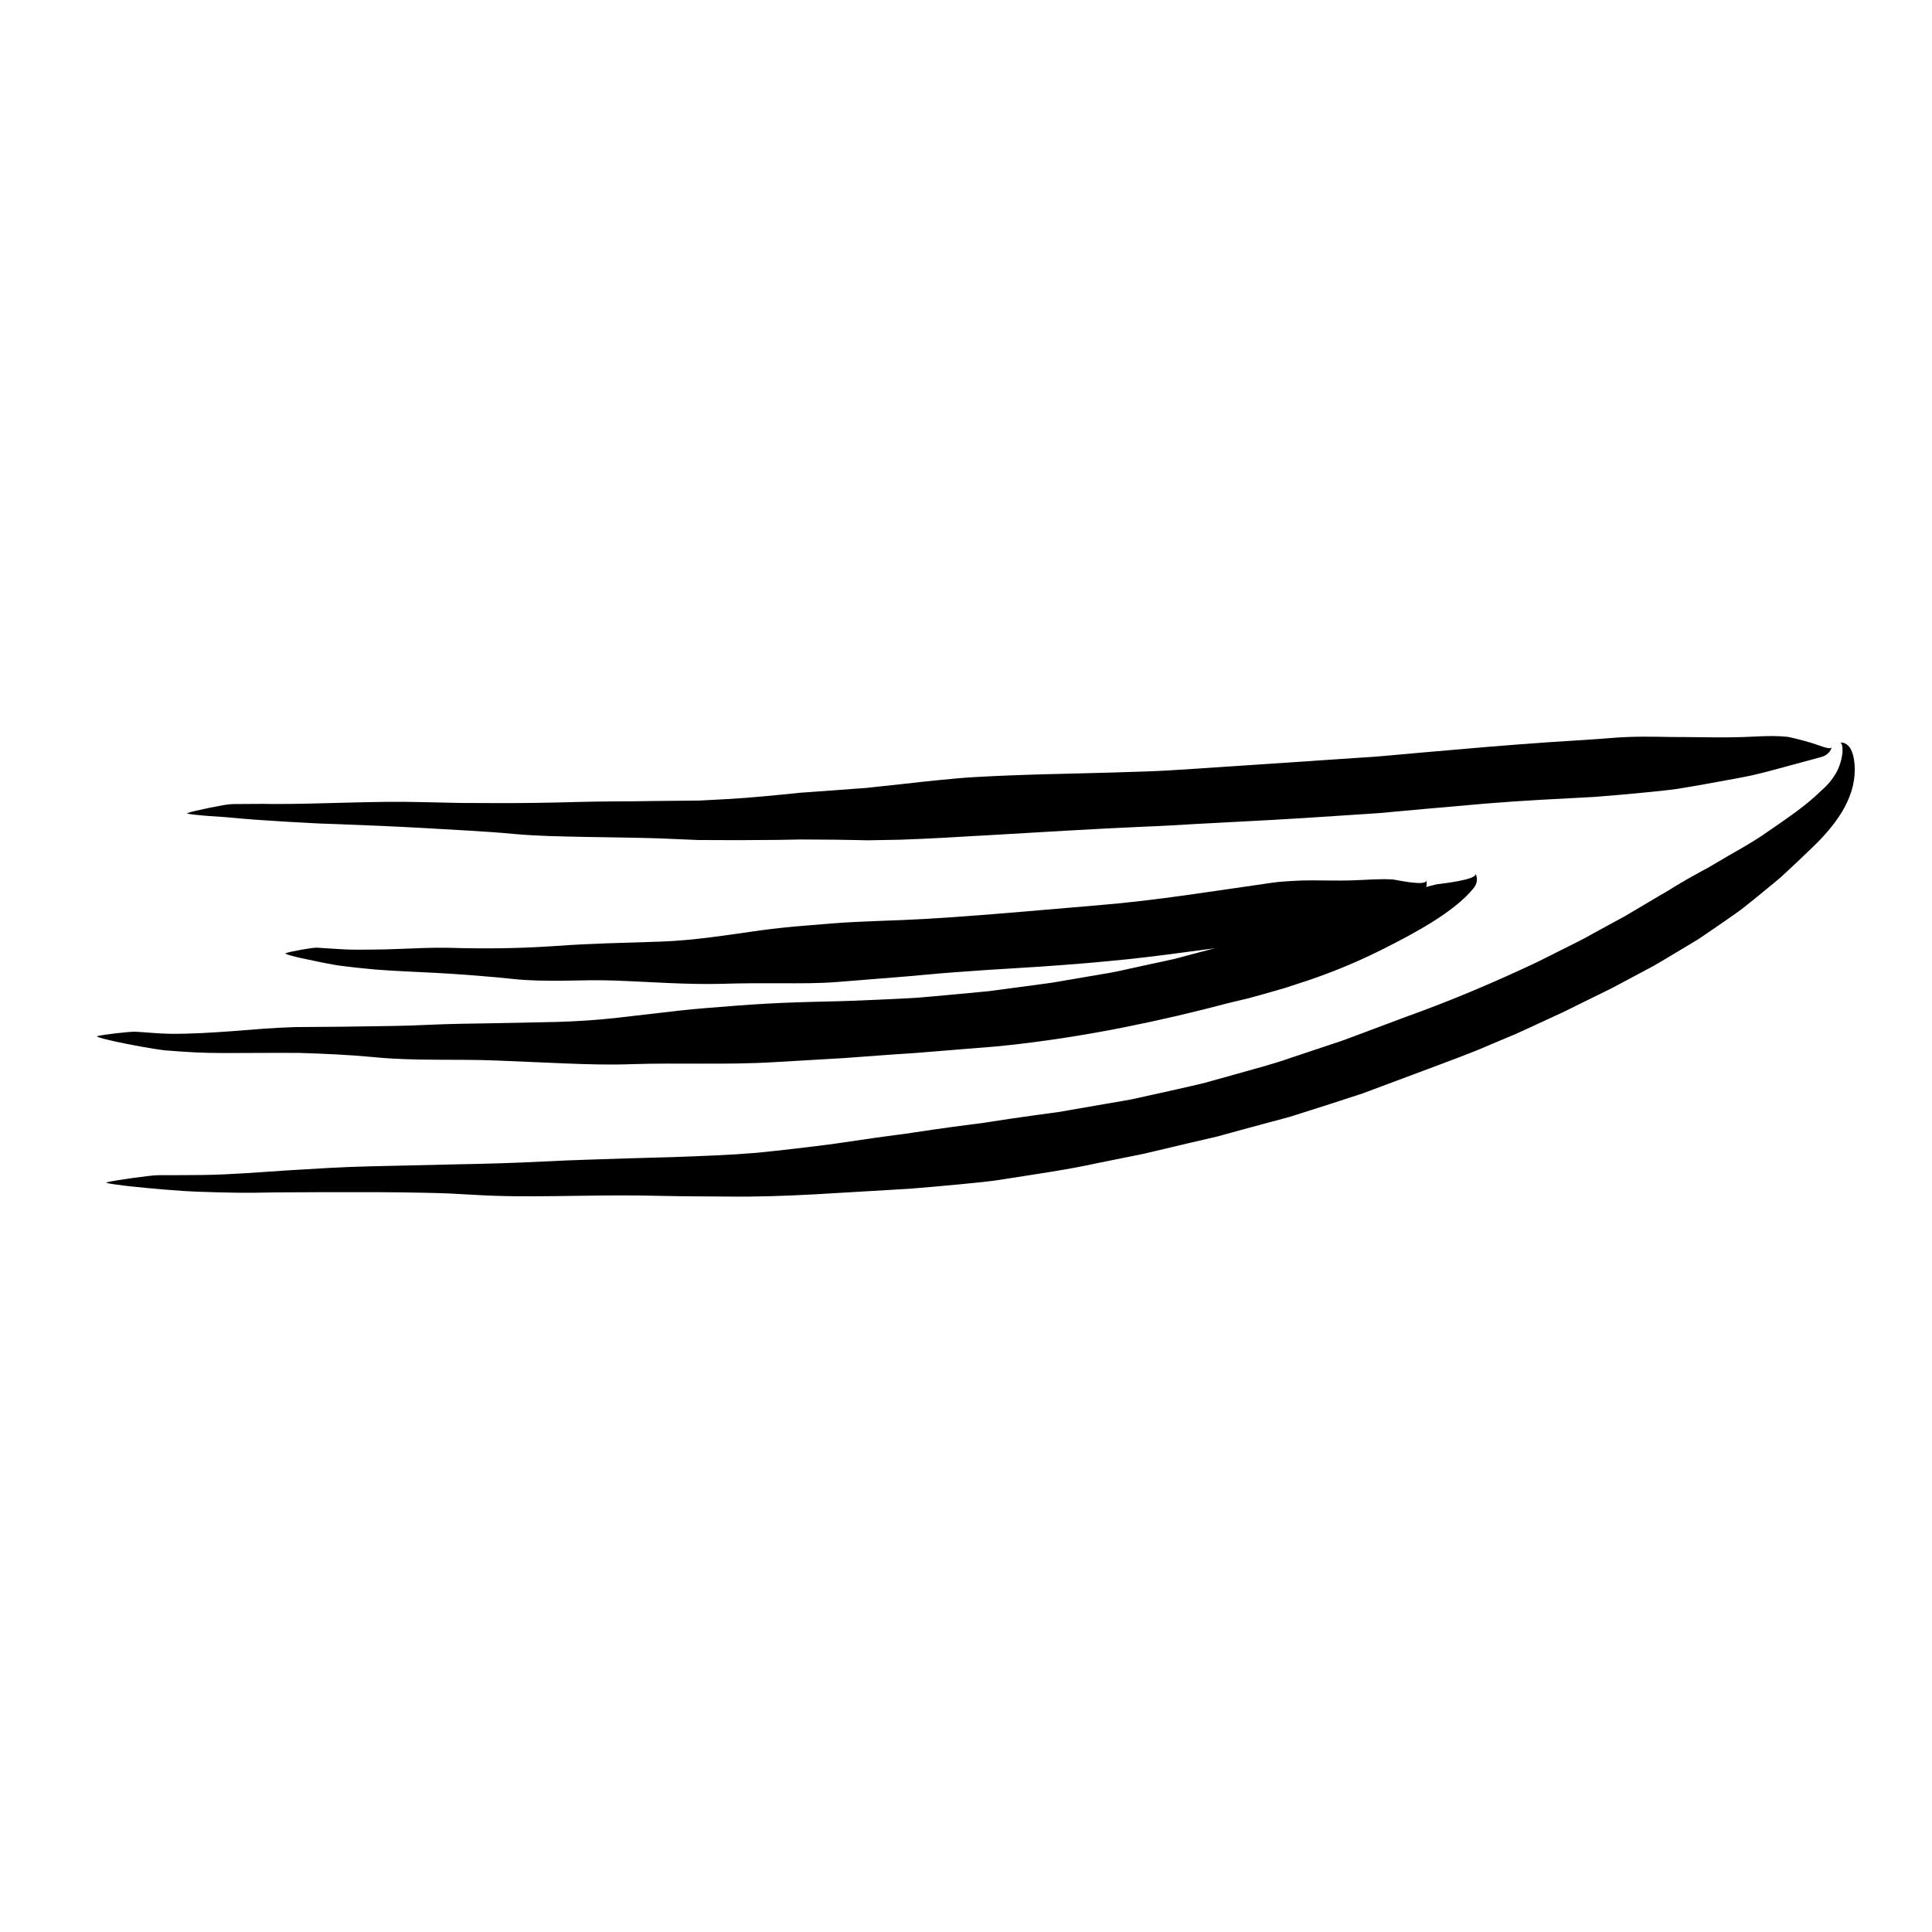 <?xml version="1.0" encoding="utf-8"?>
<!-- Generator: Adobe Illustrator 16.0.0, SVG Export Plug-In . SVG Version: 6.00 Build 0)  -->
<!DOCTYPE svg PUBLIC "-//W3C//DTD SVG 1.1//EN" "http://www.w3.org/Graphics/SVG/1.1/DTD/svg11.dtd">
<svg version="1.1" id="Layer_1" xmlns="http://www.w3.org/2000/svg" xmlns:xlink="http://www.w3.org/1999/xlink" x="0px" y="0px"
	 width="500px" height="500px" viewBox="0 0 500 500" enable-background="new 0 0 500 500" xml:space="preserve">
<g>
	<g>
		<g>
			<g>
				<path d="M161.911,275.412l-0.388,0.019C161.698,275.431,161.812,275.453,161.911,275.412z"/>
				<path d="M218,273.651l-0.103,0.162C217.998,273.756,218.013,273.701,218,273.651z"/>
				<path d="M228.978,258.876l0.328-0.041C229.147,258.84,229.05,258.855,228.978,258.876z"/>
				<g>
					<path d="M206.186,259.405c-5.132,0.168-10.26,0.447-15.372,0.843c-5.111,0.408-10.218,0.762-15.291,1.328
						c-5.229,0.605-10.441,1.209-15.669,1.813c-5.232,0.586-10.495,0.942-15.817,1.091c-5.637,0.113-11.249,0.226-16.858,0.339
						c-5.611,0.079-11.221,0.164-16.852,0.427c-5.673,0.273-11.232,0.325-16.852,0.394c-5.636,0.114-11.29,0.097-17.005,0.167
						c-5.484,0.149-10.941,0.626-16.395,1.058c-5.422,0.395-10.85,0.742-16.296,0.674c-2.906-0.054-5.765-0.365-8.646-0.525
						c-1.411-0.09-8.561,0.742-9.976,1.139c-0.645,0.181,3.531,1.142,4.701,1.396c3.822,0.83,9.747,1.933,12.816,2.277
						c6.19,0.477,9.083,0.683,15.433,0.699c6.551,0.004,12.985-0.08,19.418-0.03c6.411,0.198,12.76,0.478,19.185,1.085
						c10.457,1.063,21.456,0.437,32.059,0.888c5.747,0.246,11.487,0.491,17.234,0.737c5.75,0.223,11.51,0.418,17.291,0.203
						c12.298-0.411,24.585,0.223,36.887-0.516c6.06-0.353,12.115-0.705,18.171-1.057c6.067-0.434,12.145-0.928,18.229-1.296
						c7.127-0.578,14.256-1.156,21.38-1.734c18.003-1.761,35.86-5.154,53.516-9.558c3.979-1.064,7.955-2.039,11.934-2.979
						c1.987-0.514,3.969-1.119,5.956-1.669l2.976-0.854l2.934-0.954c7.859-2.479,15.489-5.552,22.881-9.295
						c7.839-3.949,18.243-9.488,23.153-15.578c1.202-1.472,1.06-2.868,0.519-3.878c0.873,1.654-9.277,2.693-9.972,2.81
						c-2.091,0.463-4.195,1.12-6.308,1.812c-2.123,0.668-4.246,1.385-6.35,2.016c-8.191,2.35-15.722,3.703-23.966,6.502
						c-2.165,0.705-4.328,1.409-6.49,2.112c-1.073,0.372-2.155,0.701-3.242,1.008l-3.245,0.965
						c-1.089,0.311-2.139,0.686-3.254,0.952l-3.318,0.847l-6.62,1.736l-3.305,0.886l-1.651,0.446l-1.678,0.363l-6.715,1.457
						c-2.238,0.491-4.479,0.981-6.721,1.473c-2.251,0.458-4.536,0.795-6.808,1.195l-5.8,0.989c-1.938,0.313-3.854,0.717-5.813,0.94
						l-11.699,1.57l-2.926,0.389l-2.942,0.281l-5.887,0.554l-5.889,0.536c-1.964,0.173-3.922,0.366-5.909,0.451
						c-4.736,0.26-9.558,0.462-14.417,0.662C216.043,259.182,211.1,259.228,206.186,259.405z"/>
				</g>
			</g>
		</g>
	</g>
	<g>
		<g>
			<g>
				<path d="M209.187,309.15l-0.515,0.035C208.904,309.178,209.056,309.195,209.187,309.15z"/>
				<path d="M283.592,300.892l-0.116,0.183C283.602,300.996,283.615,300.938,283.592,300.892z"/>
				<path d="M296.159,284.023l0.419-0.118C296.374,283.947,296.25,283.986,296.159,284.023z"/>
				<g>
					<path d="M266.639,288.791c-3.332,0.462-6.658,0.952-9.98,1.472l-2.49,0.39l-2.507,0.313l-5.006,0.657
						c-3.334,0.452-6.663,0.934-9.984,1.444c-1.657,0.277-3.327,0.477-4.993,0.693c-1.666,0.226-3.329,0.451-4.991,0.676
						c-3.425,0.5-6.844,0.999-10.262,1.497c-3.424,0.49-6.867,0.87-10.31,1.291c-3.446,0.405-6.901,0.79-10.374,1.128
						c-3.479,0.287-6.976,0.504-10.494,0.663c-3.727,0.155-7.441,0.33-11.16,0.443c-3.72,0.104-7.437,0.209-11.151,0.313
						c-7.425,0.246-14.87,0.444-22.331,0.83c-7.505,0.385-14.925,0.596-22.336,0.727c-7.423,0.171-14.849,0.342-22.388,0.515
						c-7.271,0.153-14.51,0.633-21.744,1.067c-7.231,0.473-14.444,1.084-21.702,1.178c-3.874,0.061-7.725,0.025-11.594,0.053
						c-1.904,0.013-11.417,1.359-13.256,1.854c-0.837,0.226,4.82,0.885,6.39,1.054c5.154,0.556,13.038,1.229,17.088,1.361
						c8.199,0.268,12.016,0.376,20.396,0.179c8.656-0.037,17.198-0.098,25.713-0.06c4.257,0.021,8.508,0.067,12.763,0.159
						c2.128,0.05,4.254,0.093,6.387,0.184c2.134,0.117,4.271,0.234,6.413,0.353c6.923,0.427,14.013,0.414,21.141,0.327
						c7.123-0.077,14.269-0.242,21.303-0.163l11.423,0.197c3.814,0.028,7.629,0.056,11.446,0.083
						c7.632,0.095,15.297-0.165,22.976-0.587c8.185-0.482,16.356-0.965,24.527-1.446c4.088-0.322,8.177-0.701,12.266-1.081
						c4.087-0.41,8.184-0.729,12.252-1.424c8.026-1.278,16.067-2.381,24.009-4.13l11.941-2.408c3.955-0.937,7.912-1.873,11.87-2.811
						l6.938-1.607l6.874-1.88l6.88-1.86l3.442-0.922l1.721-0.464l1.7-0.535c5.727-1.806,11.449-3.64,17.146-5.52
						c5.577-2.084,11.153-4.166,16.728-6.248c5.565-2.128,11.147-4.079,16.678-6.522l4.157-1.749
						c1.386-0.583,2.778-1.149,4.136-1.804l8.203-3.788c2.496-1.091,4.895-2.381,7.338-3.561c2.429-1.209,4.881-2.357,7.294-3.581
						c2.391-1.276,4.777-2.551,7.162-3.823l3.584-1.908c1.183-0.658,2.334-1.374,3.503-2.06c2.327-1.394,4.654-2.789,6.985-4.186
						c1.179-0.679,2.291-1.466,3.42-2.23l3.378-2.316l3.369-2.346c1.125-0.783,2.249-1.57,3.309-2.451
						c2.154-1.716,4.298-3.458,6.429-5.231c1.111-0.96,2.347-1.867,3.479-2.975c1.154-1.078,2.341-2.188,3.547-3.313
						c1.191-1.138,2.401-2.294,3.615-3.453c1.206-1.156,2.388-2.34,3.587-3.715c2.373-2.695,4.751-5.886,6.163-9.596
						c1.468-3.655,1.693-7.669,0.926-10.661c-0.201-0.729-0.432-1.318-0.703-1.775c-0.294-0.452-0.602-0.784-0.911-1.02
						c-0.619-0.472-1.246-0.563-1.813-0.477c0.451-0.075,0.706,0.768,0.692,2.083c-0.021,1.316-0.422,3.086-1.142,4.697
						c-0.711,1.625-1.789,3.029-2.688,4.01c-0.448,0.497-0.861,0.893-1.19,1.181c-0.317,0.29-0.536,0.489-0.62,0.566
						c-1.929,1.901-4.092,3.635-6.395,5.36c-2.335,1.708-4.781,3.393-7.145,5.012c-4.518,3.223-9.268,5.642-13.797,8.376
						l-1.712,1.014c-0.589,0.316-1.18,0.633-1.773,0.951c-1.181,0.641-2.361,1.295-3.545,1.972s-2.37,1.375-3.562,2.102
						c-0.593,0.368-1.189,0.738-1.793,1.112c-0.615,0.356-1.236,0.715-1.863,1.077c-2.607,1.544-5.213,3.086-7.815,4.627
						c-1.278,0.805-2.637,1.484-3.961,2.215l-3.982,2.172l-3.969,2.188c-1.338,0.703-2.705,1.357-4.053,2.041
						c-2.711,1.344-5.391,2.744-8.112,4.067c-10.972,5.173-22.081,9.911-33.783,14.095l-14.755,5.525
						c-1.227,0.481-2.46,0.902-3.695,1.302l-3.702,1.233l-7.405,2.467c-4.903,1.747-9.958,3.03-14.967,4.459l-7.527,2.097
						c-2.522,0.649-5.077,1.183-7.616,1.772c-3.043,0.677-6.112,1.358-9.201,2.044l-2.321,0.507l-2.35,0.416
						c-1.568,0.271-3.142,0.542-4.719,0.813c-3.151,0.545-6.315,1.092-9.485,1.641l-2.376,0.415l-2.396,0.322L266.639,288.791z"/>
				</g>
			</g>
		</g>
	</g>
	<g>
		<g>
			<g>
				<path d="M209.33,217.239l-0.447,0.006C209.084,217.251,209.215,217.277,209.33,217.239z"/>
				<path d="M275.148,214.815l-0.123,0.163C275.145,214.92,275.163,214.864,275.148,214.815z"/>
				<path d="M288.431,200.143l0.389-0.037C288.633,200.109,288.518,200.124,288.431,200.143z"/>
				<g>
					<path d="M261.492,200.671c-3.058,0.117-6.115,0.262-9.168,0.436c-3.055,0.157-6.093,0.483-9.131,0.762
						c-3.037,0.296-6.066,0.622-9.086,0.976c-2.865,0.309-5.725,0.617-8.578,0.925c-1.432,0.203-3.001,0.242-4.499,0.374
						l-4.546,0.344c-3.119,0.223-6.238,0.447-9.362,0.67c-3.193,0.331-6.432,0.66-9.588,0.939c-3.042,0.286-6.102,0.527-9.184,0.698
						c-1.632,0.087-3.262,0.174-4.891,0.261l-2.443,0.126l-2.459,0.029c-3.281,0.032-6.557,0.063-9.833,0.095l-4.915,0.071
						l-4.947,0.024c-3.3,0.024-6.604,0.074-9.914,0.163c-6.665,0.185-13.288,0.298-19.879,0.277
						c-3.264-0.012-6.529-0.023-9.806-0.035c-3.285-0.072-6.583-0.144-9.906-0.217c-12.842-0.344-25.697,0.52-38.664,0.485
						c-1.731-0.042-3.461-0.036-5.194-0.018c-1.734,0.012-3.467,0.023-5.205,0.034c-0.427,0.012-1.281,0.08-2.345,0.251
						c-1.064,0.186-2.339,0.43-3.608,0.69c-2.539,0.519-5.054,1.098-5.86,1.383c-0.728,0.26,4.378,0.68,5.777,0.785
						c1.15,0.077,2.454,0.163,3.818,0.253c1.361,0.096,2.784,0.262,4.17,0.375c2.774,0.258,5.408,0.412,7.2,0.528
						c3.627,0.243,6.276,0.417,8.945,0.534c2.673,0.172,5.366,0.302,9.067,0.402c7.65,0.275,15.21,0.611,22.77,1.031
						c3.788,0.22,7.57,0.438,11.356,0.658c3.798,0.222,7.617,0.487,11.373,0.838c6.11,0.568,12.323,0.644,18.658,0.779
						c6.314,0.109,12.634,0.175,18.917,0.367l10.182,0.431l10.276,0.037c3.381-0.023,6.764-0.046,10.152-0.069l4.824-0.083
						c0.794-0.033,1.616-0.034,2.456-0.017l2.499,0.012l5.334,0.038l5.489,0.093l2.745,0.063l2.831-0.051l5.673-0.105
						c3.649-0.122,7.152-0.298,10.733-0.476c3.563-0.167,7.122-0.446,10.686-0.605c13.975-0.801,28.253-1.721,42.474-2.328
						c4.155-0.138,8.307-0.423,12.46-0.655l12.459-0.662c10.496-0.521,20.972-1.205,31.44-1.916l3.926-0.268l3.914-0.356
						l7.828-0.716l15.659-1.376c9.446-0.791,18.792-1.219,28.148-1.722c4.713-0.364,9.442-0.784,14.181-1.259
						c2.368-0.253,4.747-0.469,7.117-0.812c2.367-0.374,4.738-0.773,7.113-1.206c2.515-0.458,5.25-0.957,8.071-1.471
						c1.409-0.269,2.835-0.537,4.267-0.846c1.442-0.334,2.884-0.684,4.217-1.036c4.962-1.341,9.745-2.634,13.465-3.64
						c1.767-0.415,2.661-1.587,2.929-2.698c-0.249,0.948-2.545-0.143-5.305-1.016c-2.737-0.83-5.864-1.549-6.276-1.576
						c-2.511-0.266-5.154-0.209-7.768-0.087c-2.598,0.138-5.22,0.229-7.803,0.236c-4.992,0.029-9.724-0.1-14.491-0.092
						c-4.783-0.096-9.622-0.19-14.805,0.208c-5.401,0.462-10.912,0.737-16.389,1.113c-5.478,0.374-10.944,0.796-16.411,1.247
						c-5.464,0.472-10.93,0.944-16.402,1.417c-2.736,0.245-5.474,0.489-8.214,0.734l-4.112,0.364l-4.119,0.267
						c-9.342,0.629-18.68,1.258-28.018,1.887l-14.009,0.937c-4.672,0.293-9.34,0.638-14.024,0.764
						c-5.598,0.204-11.295,0.349-17.038,0.491C273.157,200.303,267.386,200.436,261.492,200.671z"/>
				</g>
			</g>
		</g>
	</g>
	<g>
		<g>
			<g>
				<path d="M185.671,254.61l-0.314,0.014C185.498,254.626,185.591,254.649,185.671,254.61z"/>
				<path d="M231.604,252.743l-0.08,0.162C231.605,252.848,231.616,252.792,231.604,252.743z"/>
				<path d="M240.226,238.002l0.269-0.041C240.364,237.966,240.285,237.982,240.226,238.002z"/>
				<g>
					<path d="M221.611,238.591c-4.172,0.182-8.349,0.571-12.49,0.903c-4.14,0.313-8.267,0.743-12.376,1.293
						c-8.424,1.184-16.995,2.587-25.701,2.9c-9.228,0.313-18.352,0.47-27.532,1.151c-9.223,0.643-18.207,0.72-27.424,0.451
						c-4.456-0.1-8.864,0.16-13.345,0.316c-2.24,0.078-4.478,0.145-6.716,0.153c-2.239,0.011-4.487,0.058-6.734-0.051
						c-2.401-0.106-4.789-0.305-7.192-0.444c-1.188-0.083-7.058,0.999-8.195,1.43c-0.516,0.2,2.973,1.031,3.94,1.248
						c3.178,0.675,8.032,1.729,10.515,2.025c2.517,0.31,4.356,0.532,6.211,0.698c1.855,0.195,3.728,0.365,6.3,0.507
						c5.296,0.324,10.607,0.502,15.862,0.844c2.633,0.163,5.263,0.354,7.898,0.59c2.634,0.223,5.266,0.426,7.913,0.729
						c4.279,0.475,8.666,0.511,13.063,0.476c4.391-0.059,8.787-0.211,13.113-0.052c9.383,0.327,18.688,1.098,28.073,0.858
						c5.025-0.168,10.088-0.167,15.133-0.146c5.049,0.009,10.116,0.068,15.128-0.359c4.95-0.396,9.896-0.794,14.842-1.19
						c4.955-0.375,9.853-0.913,14.794-1.268c5.752-0.444,11.539-0.817,17.272-1.155c3.628-0.21,7.251-0.461,10.871-0.736
						c3.64-0.288,7.19-0.542,10.908-0.917c7.373-0.651,14.725-1.55,22.054-2.56c13.238-1.817,26.324-2.876,39.233-6.404
						c3.416-0.925,7.422-2.006,11.219-3.356c3.779-1.38,7.321-3.083,9.809-5.251c1.207-1.056,1.313-2.421,1.033-3.532
						c0.451,1.824-7.972-0.088-8.551-0.131c-3.537-0.234-7.271,0.146-10.895,0.24c-3.507,0.107-6.865-0.018-10.232-0.01
						c-1.684,0.006-3.37,0.046-5.082,0.157c-1.715,0.08-3.454,0.223-5.243,0.476c-14.988,2.124-29.655,4.551-44.672,5.791
						l-19.483,1.662c-6.526,0.559-13.005,1.076-19.506,1.52c-3.884,0.258-7.845,0.483-11.829,0.663
						C229.62,238.255,225.613,238.396,221.611,238.591z"/>
				</g>
			</g>
		</g>
	</g>
</g>
</svg>
